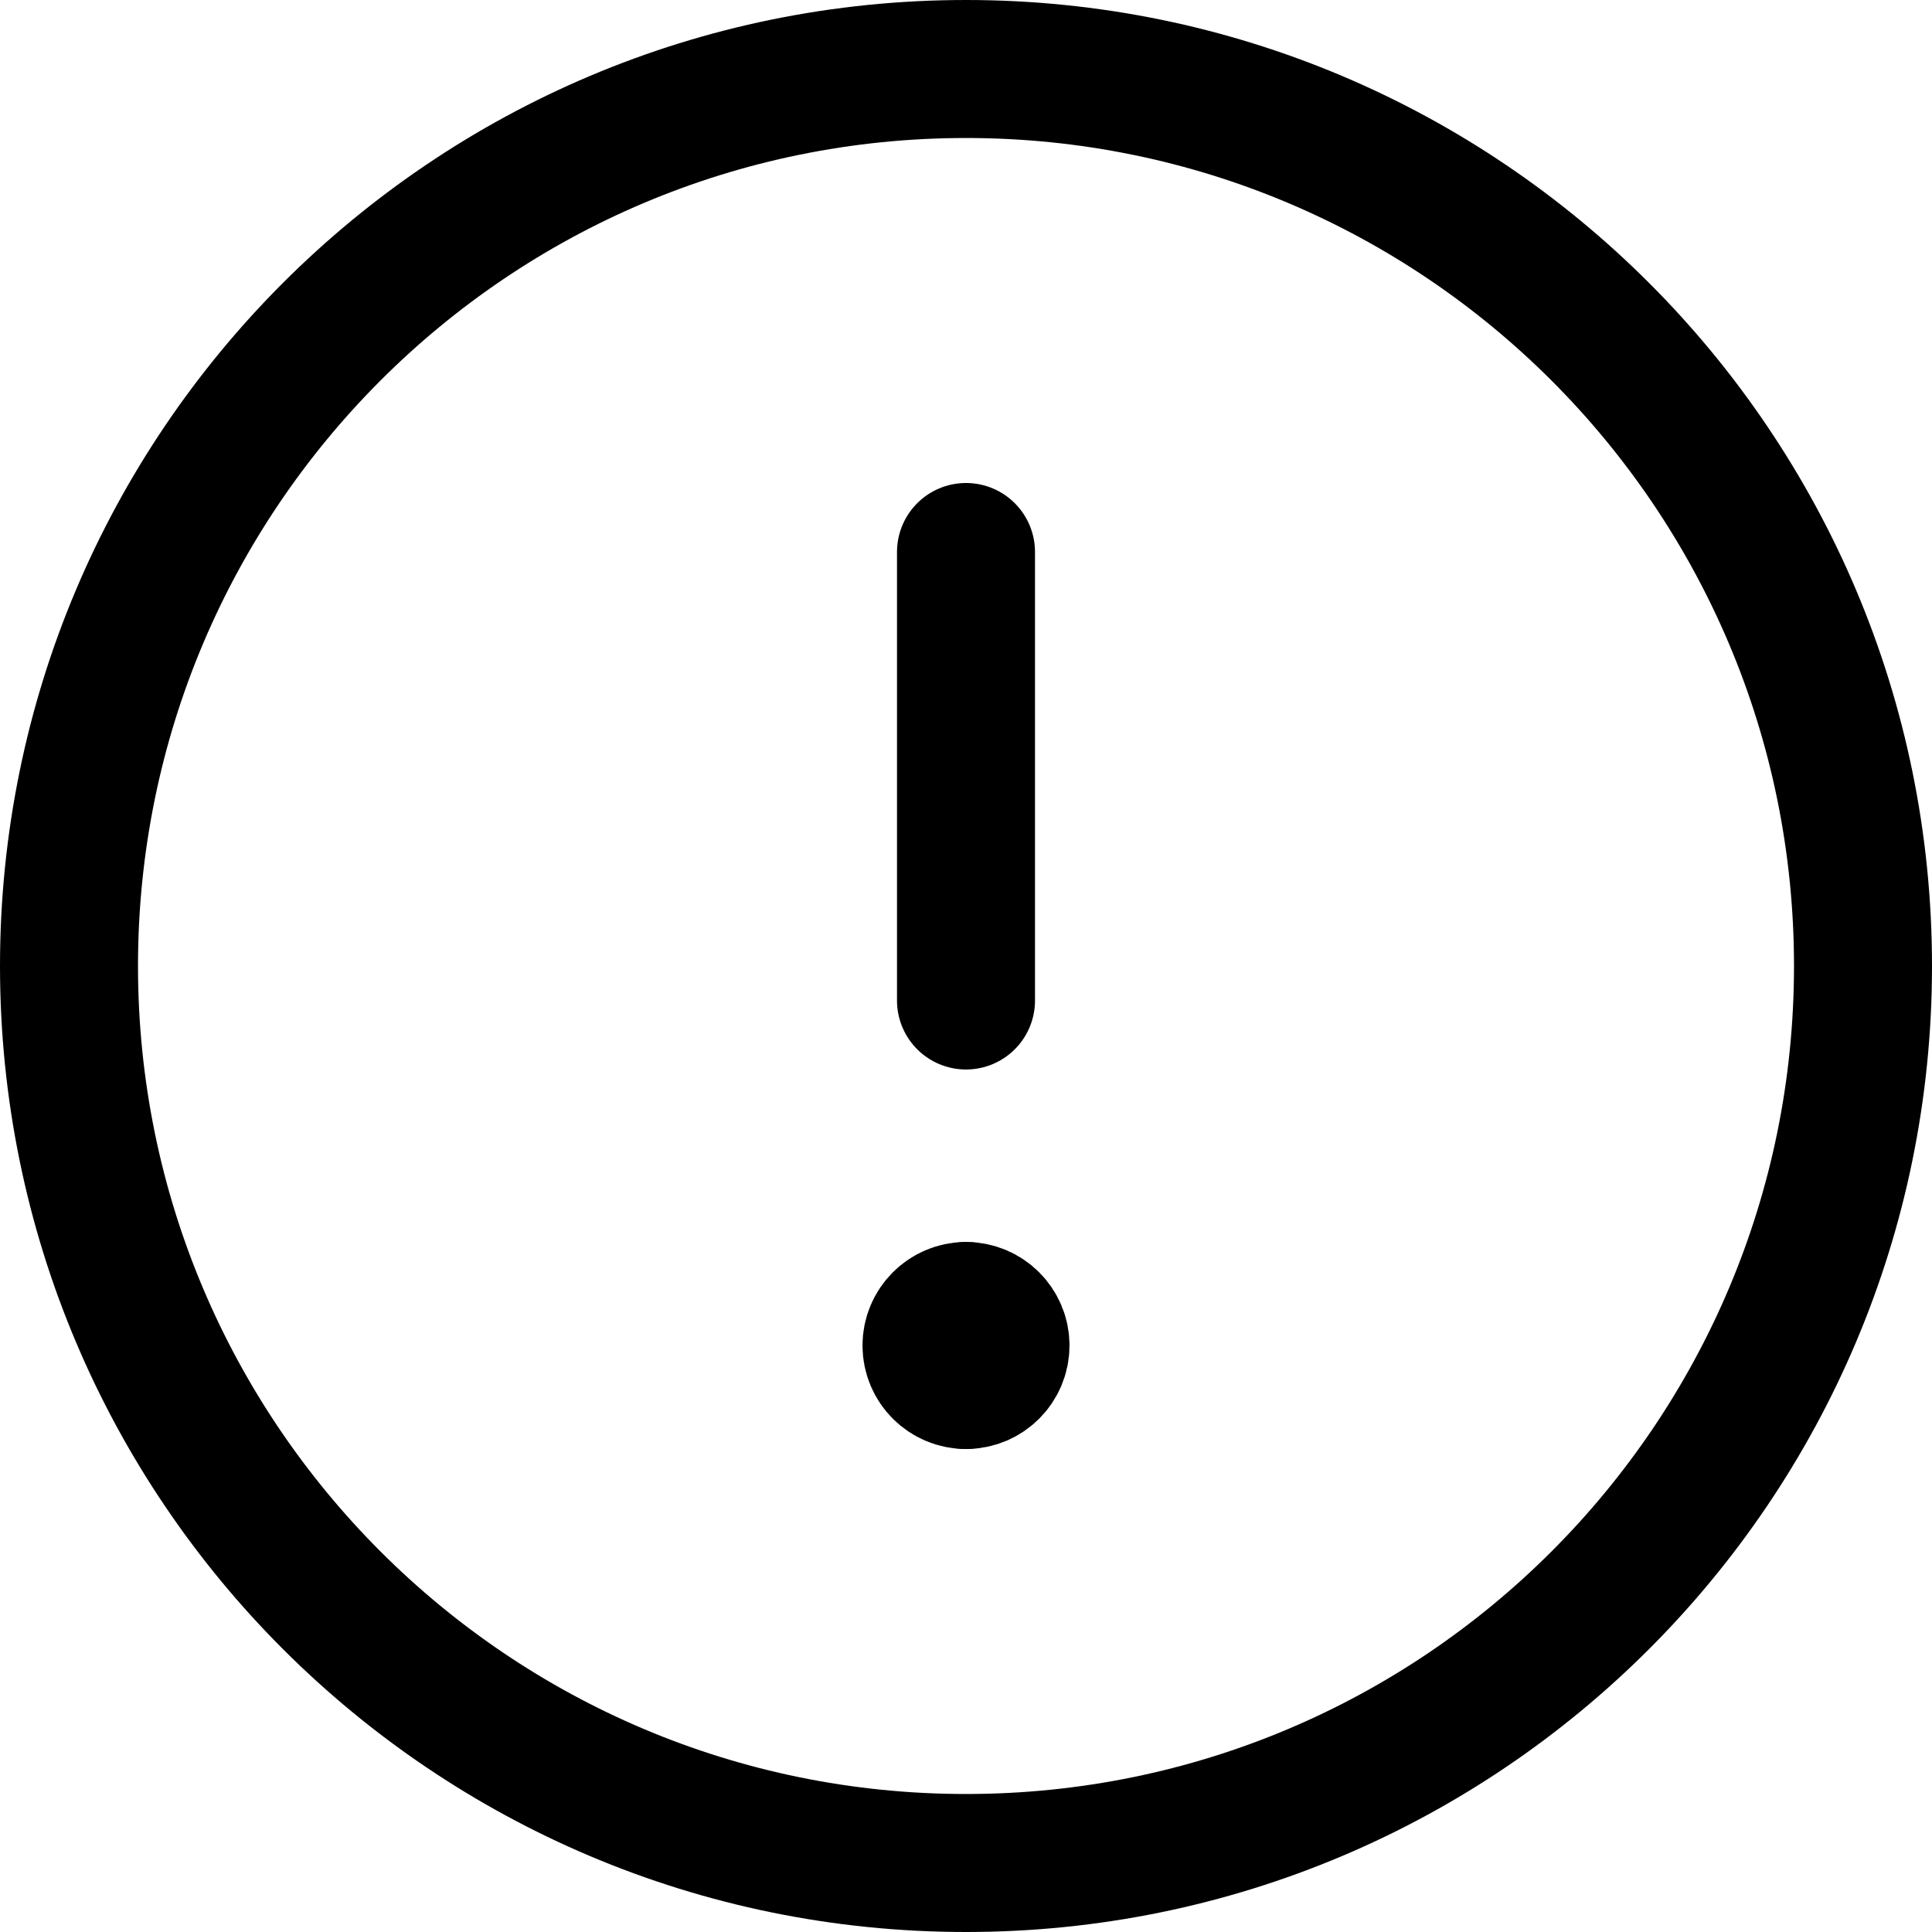 <svg xmlns="http://www.w3.org/2000/svg" fill="none" viewBox="0 0 14 14"><g id="warning-circle--warning-alert-frame-exclamation-caution-circle"><path id="Vector" stroke="#000000" stroke-linecap="round" stroke-linejoin="round" d="M7 13.5c3.59 0 6.5 -2.91 6.5 -6.5C13.5 3.41 10.59 0.5 7 0.5 3.41 0.5 0.5 3.41 0.5 7c0 3.59 2.91 6.5 6.5 6.5Z" stroke-width="1"></path><path id="Vector_2" stroke="#000000" stroke-linecap="round" stroke-linejoin="round" d="M7 4v3.25" stroke-width="1"></path><g id="Group 2605"><path id="Ellipse 1111" stroke="#000000" stroke-linecap="round" stroke-linejoin="round" d="M7 10c-0.138 0 -0.25 -0.112 -0.25 -0.25s0.112 -0.25 0.25 -0.25" stroke-width="1"></path><path id="Ellipse 1112" stroke="#000000" stroke-linecap="round" stroke-linejoin="round" d="M7 10c0.138 0 0.25 -0.112 0.25 -0.25S7.138 9.5 7 9.5" stroke-width="1"></path></g></g></svg>